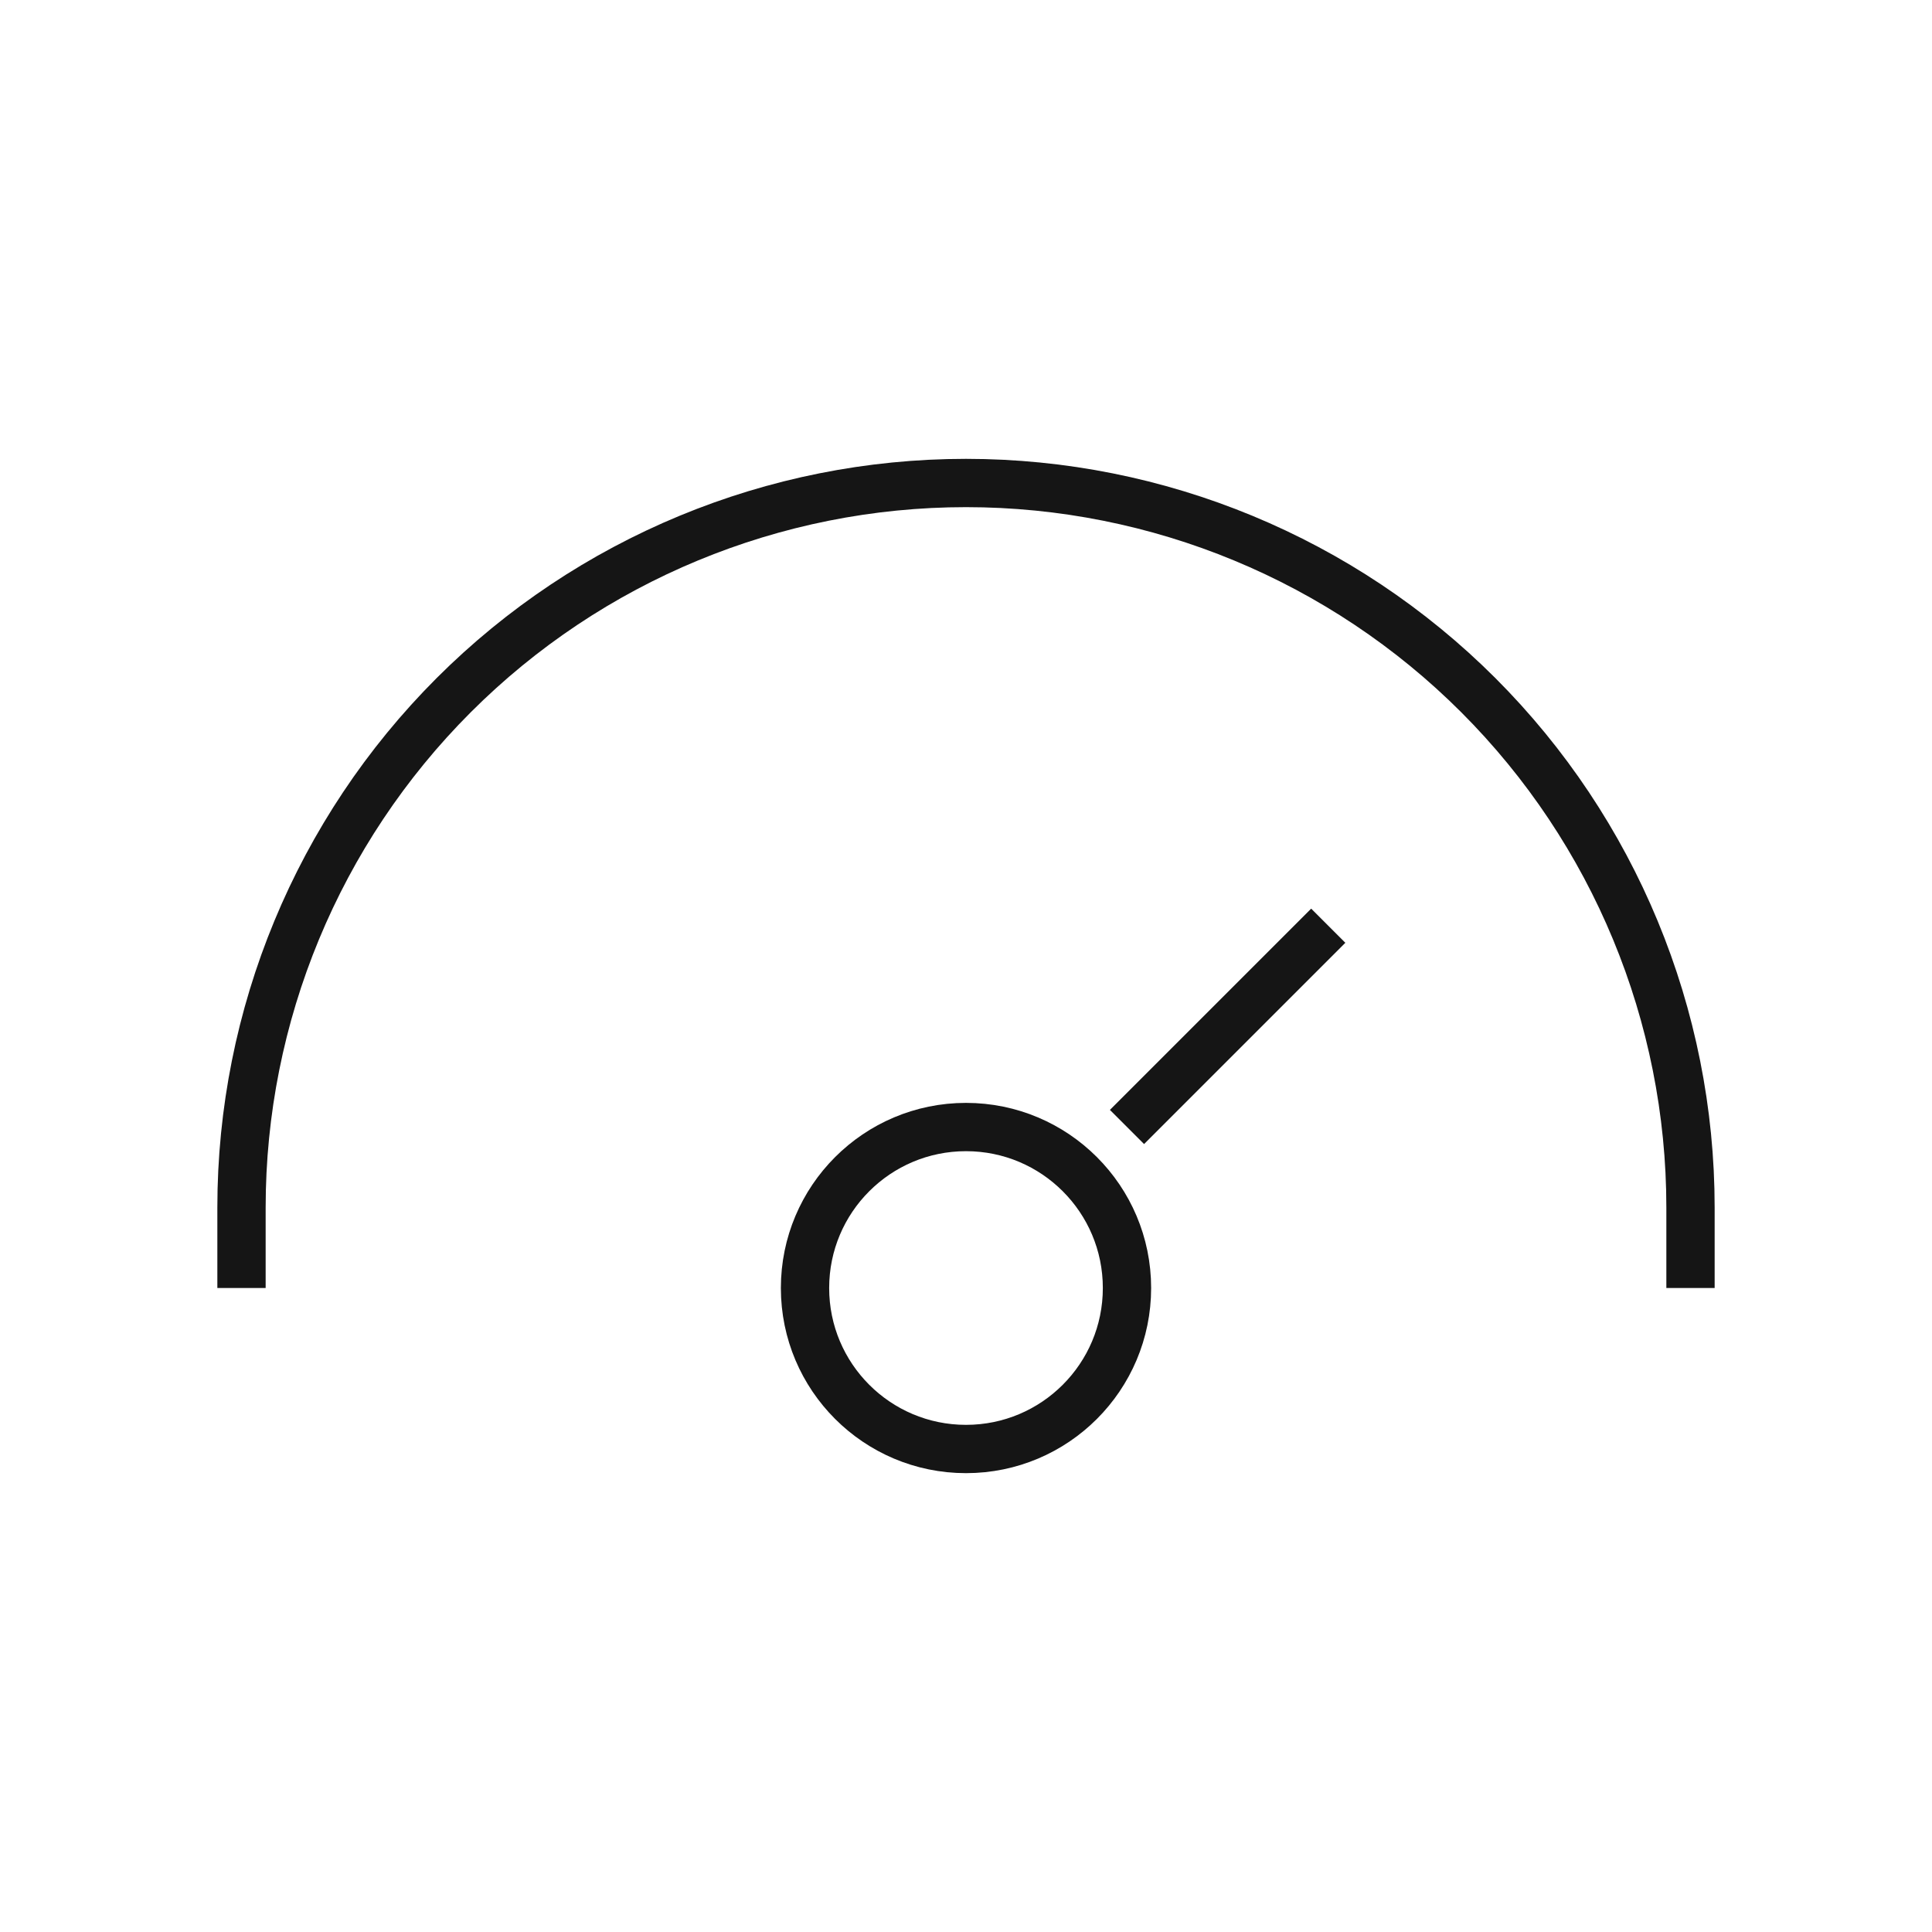 <svg width="40" height="40" viewBox="0 0 40 40" fill="none" xmlns="http://www.w3.org/2000/svg">
<path d="M5 26.667V25C5 21.022 6.58 17.206 9.393 14.393C12.206 11.58 16.022 10 20 10V10C23.978 10 27.794 11.58 30.607 14.393C33.42 17.206 35 21.022 35 25V26.667" stroke="#151515" strokeWidth="2.5" strokeLinecap="round" strokeLinejoin="round"/>
<path d="M20 30C21.841 30 23.333 28.508 23.333 26.667C23.333 24.826 21.841 23.334 20 23.334C18.159 23.334 16.667 24.826 16.667 26.667C16.667 28.508 18.159 30 20 30Z" stroke="#151515" strokeWidth="2.5" strokeLinecap="round" strokeLinejoin="round"/>
<path d="M23.333 23.333L27.5 19.166" stroke="#151515" strokeWidth="2.5" strokeLinecap="round" strokeLinejoin="round"/>
</svg>
